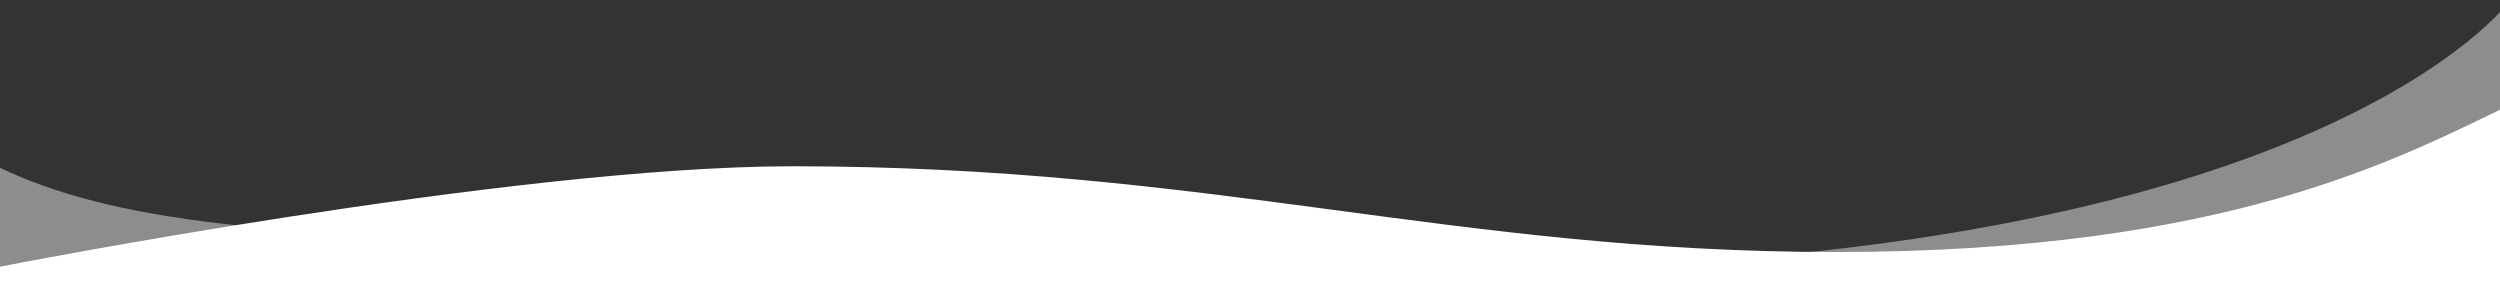 <svg width="1909" height="217" viewBox="0 0 1909 217" fill="none" xmlns="http://www.w3.org/2000/svg">
<rect x="0" y="0" width="1909" height="217" fill="#333333" stroke="none"/>
<path opacity="0.44" d="M505.709 184.213C204.744 184.213 83.102 167.675 0 128.129V217H1917V0C1917 0 1766.24 211.823 1080.31 205.783C835.206 203.625 798.261 184.213 505.709 184.213Z" fill="white"/>
<path d="M1401.81 192.443C1702.77 192.443 1833.9 119.492 1917 80V217H0V203.645C0 203.645 390.888 126.959 605.053 126.959C925.552 126.959 1109.25 192.443 1401.81 192.443Z" fill="white"/>
</svg>
